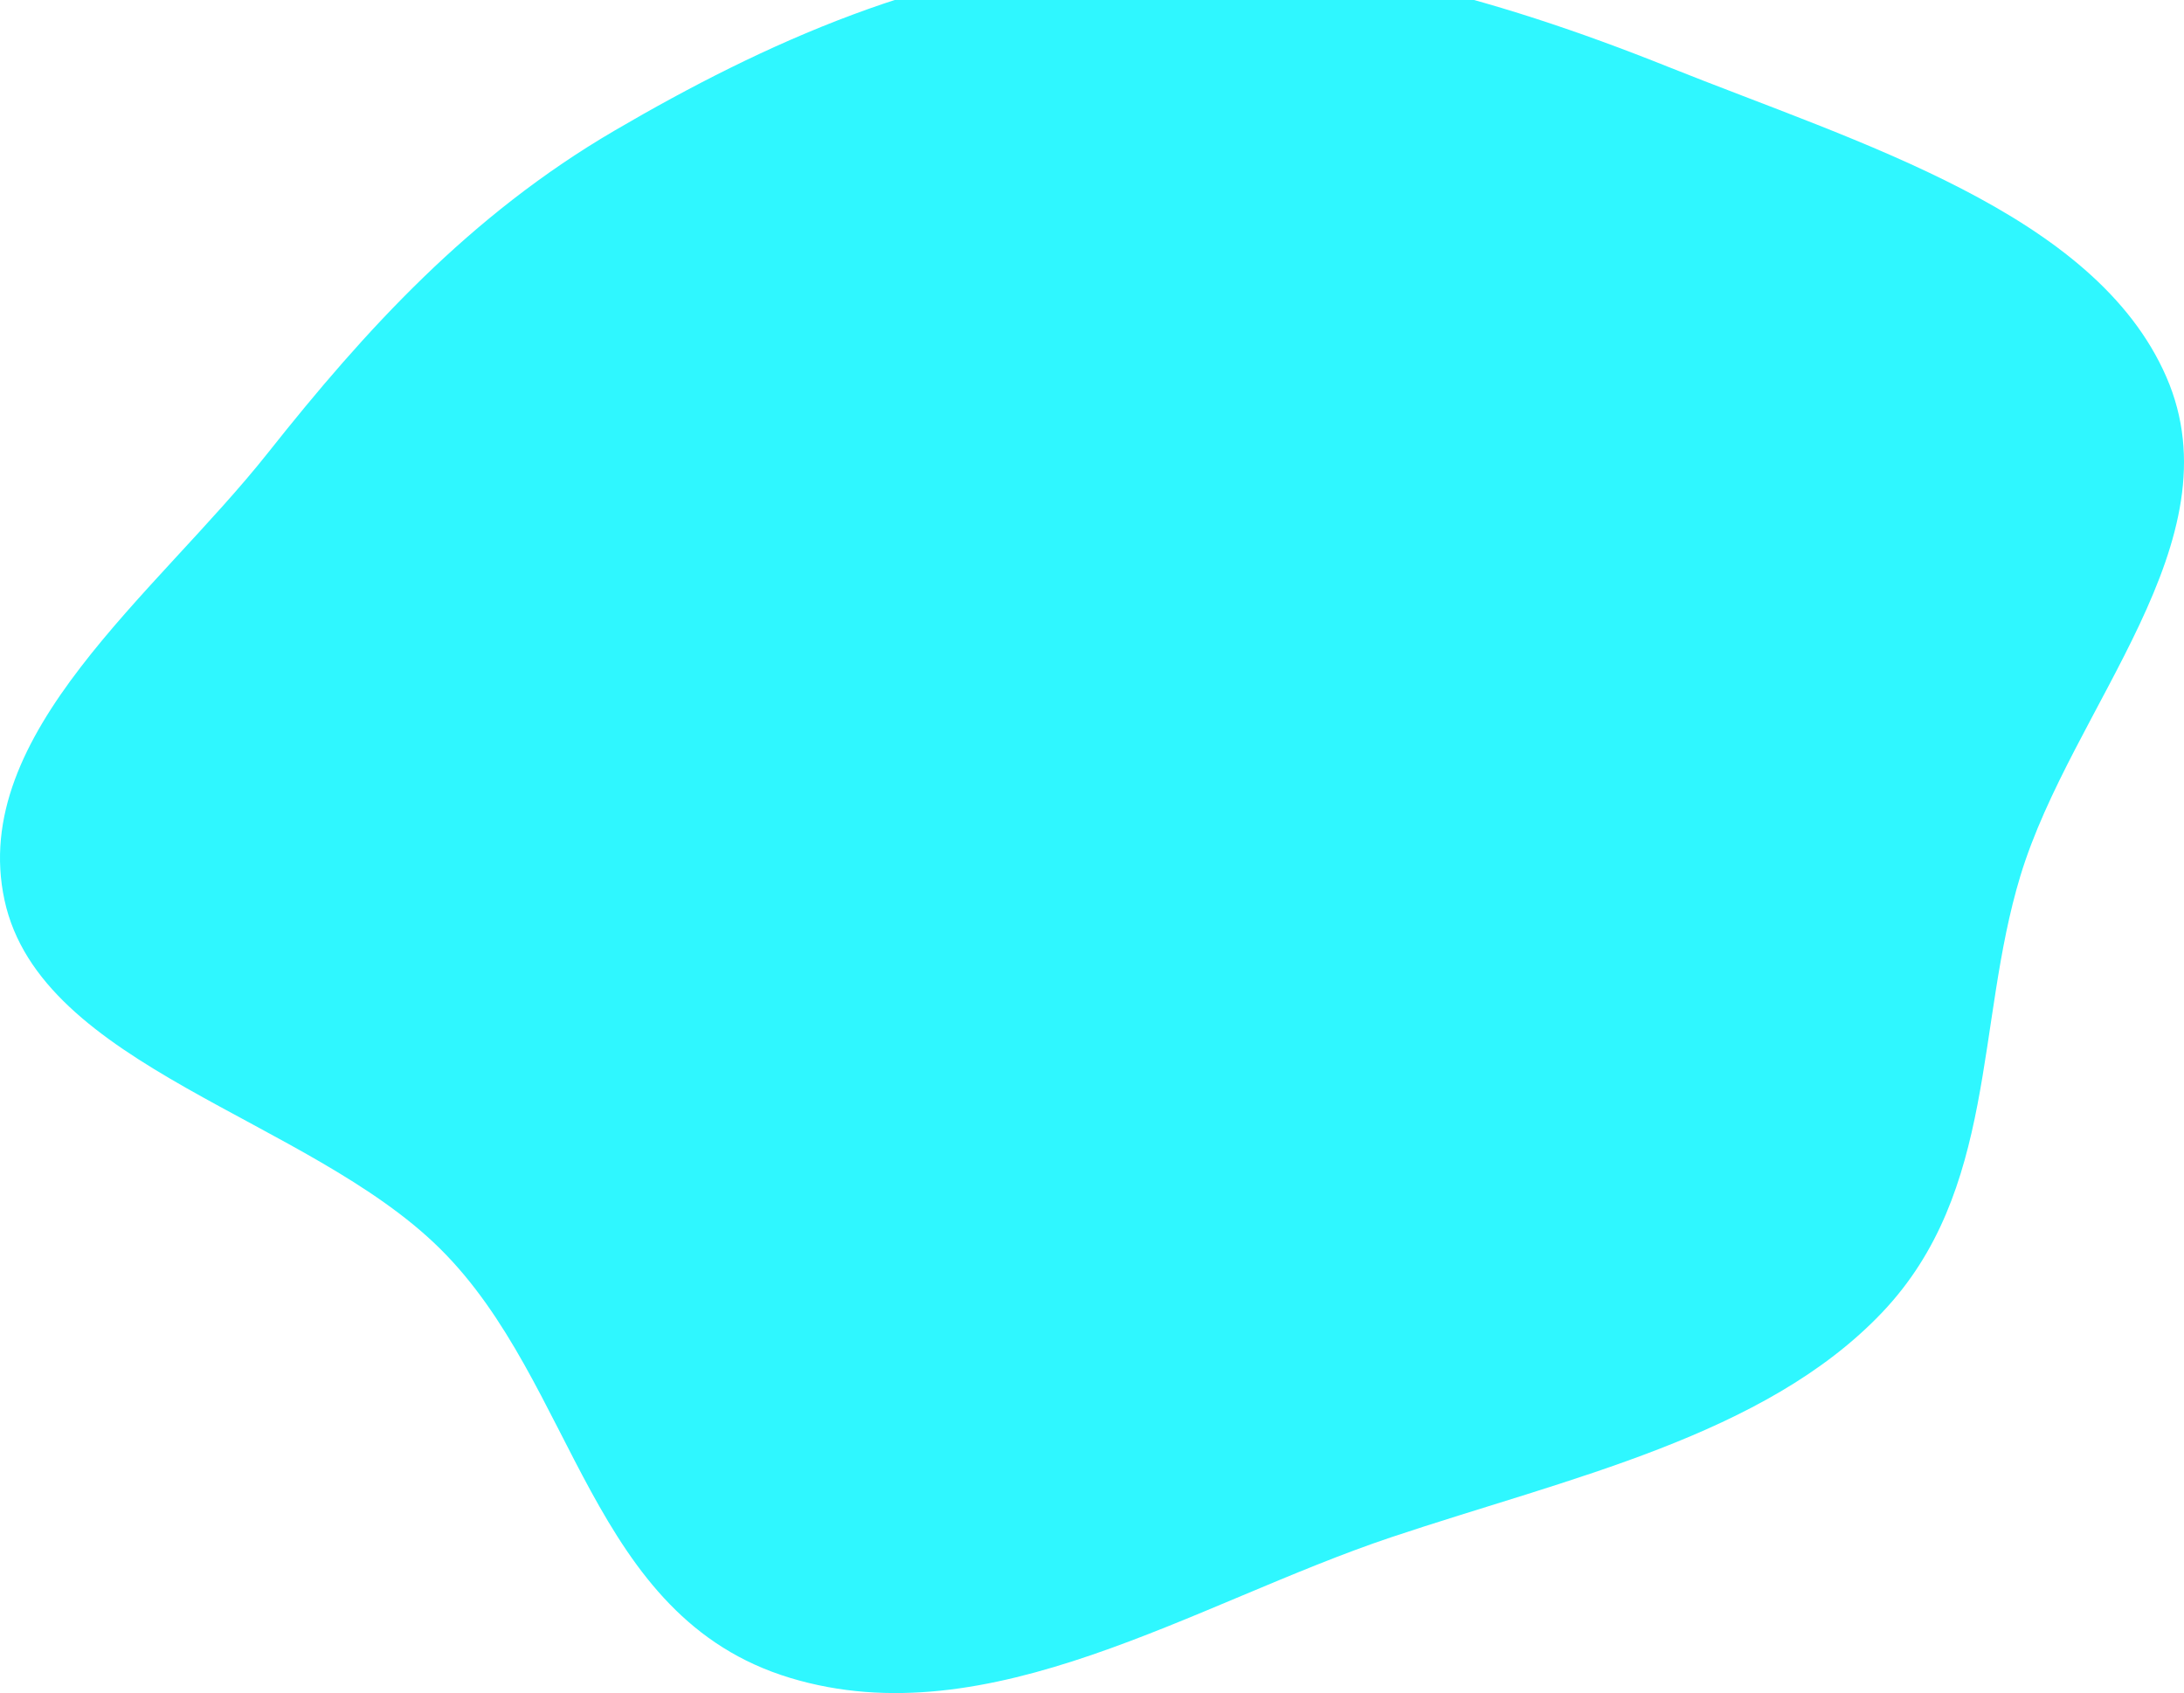 <svg width="436" height="338" viewBox="0 0 436 338" fill="none" xmlns="http://www.w3.org/2000/svg">
<path fill-rule="evenodd" clip-rule="evenodd" d="M222.802 -8.673C261.281 -11.008 298.318 -0.547 332.978 13.326C371.183 28.618 418.196 42.47 432.477 75.25C446.774 108.067 413.614 141.028 403.342 174.838C394.307 204.576 398.728 237.84 375.732 262.025C352.288 286.682 313.145 295.046 277.805 306.869C238.472 320.029 197.564 347.046 157.717 334.966C117.555 322.79 115.133 276.295 87.848 249.281C61.49 223.183 8.099 213.043 0.901 179.704C-6.275 146.471 31.091 118.663 53.533 90.348C72.9 65.913 93.698 43.029 122.653 26.091C152.762 8.478 185.891 -6.433 222.802 -8.673Z" fill="#2FF7FF"/>
</svg>
